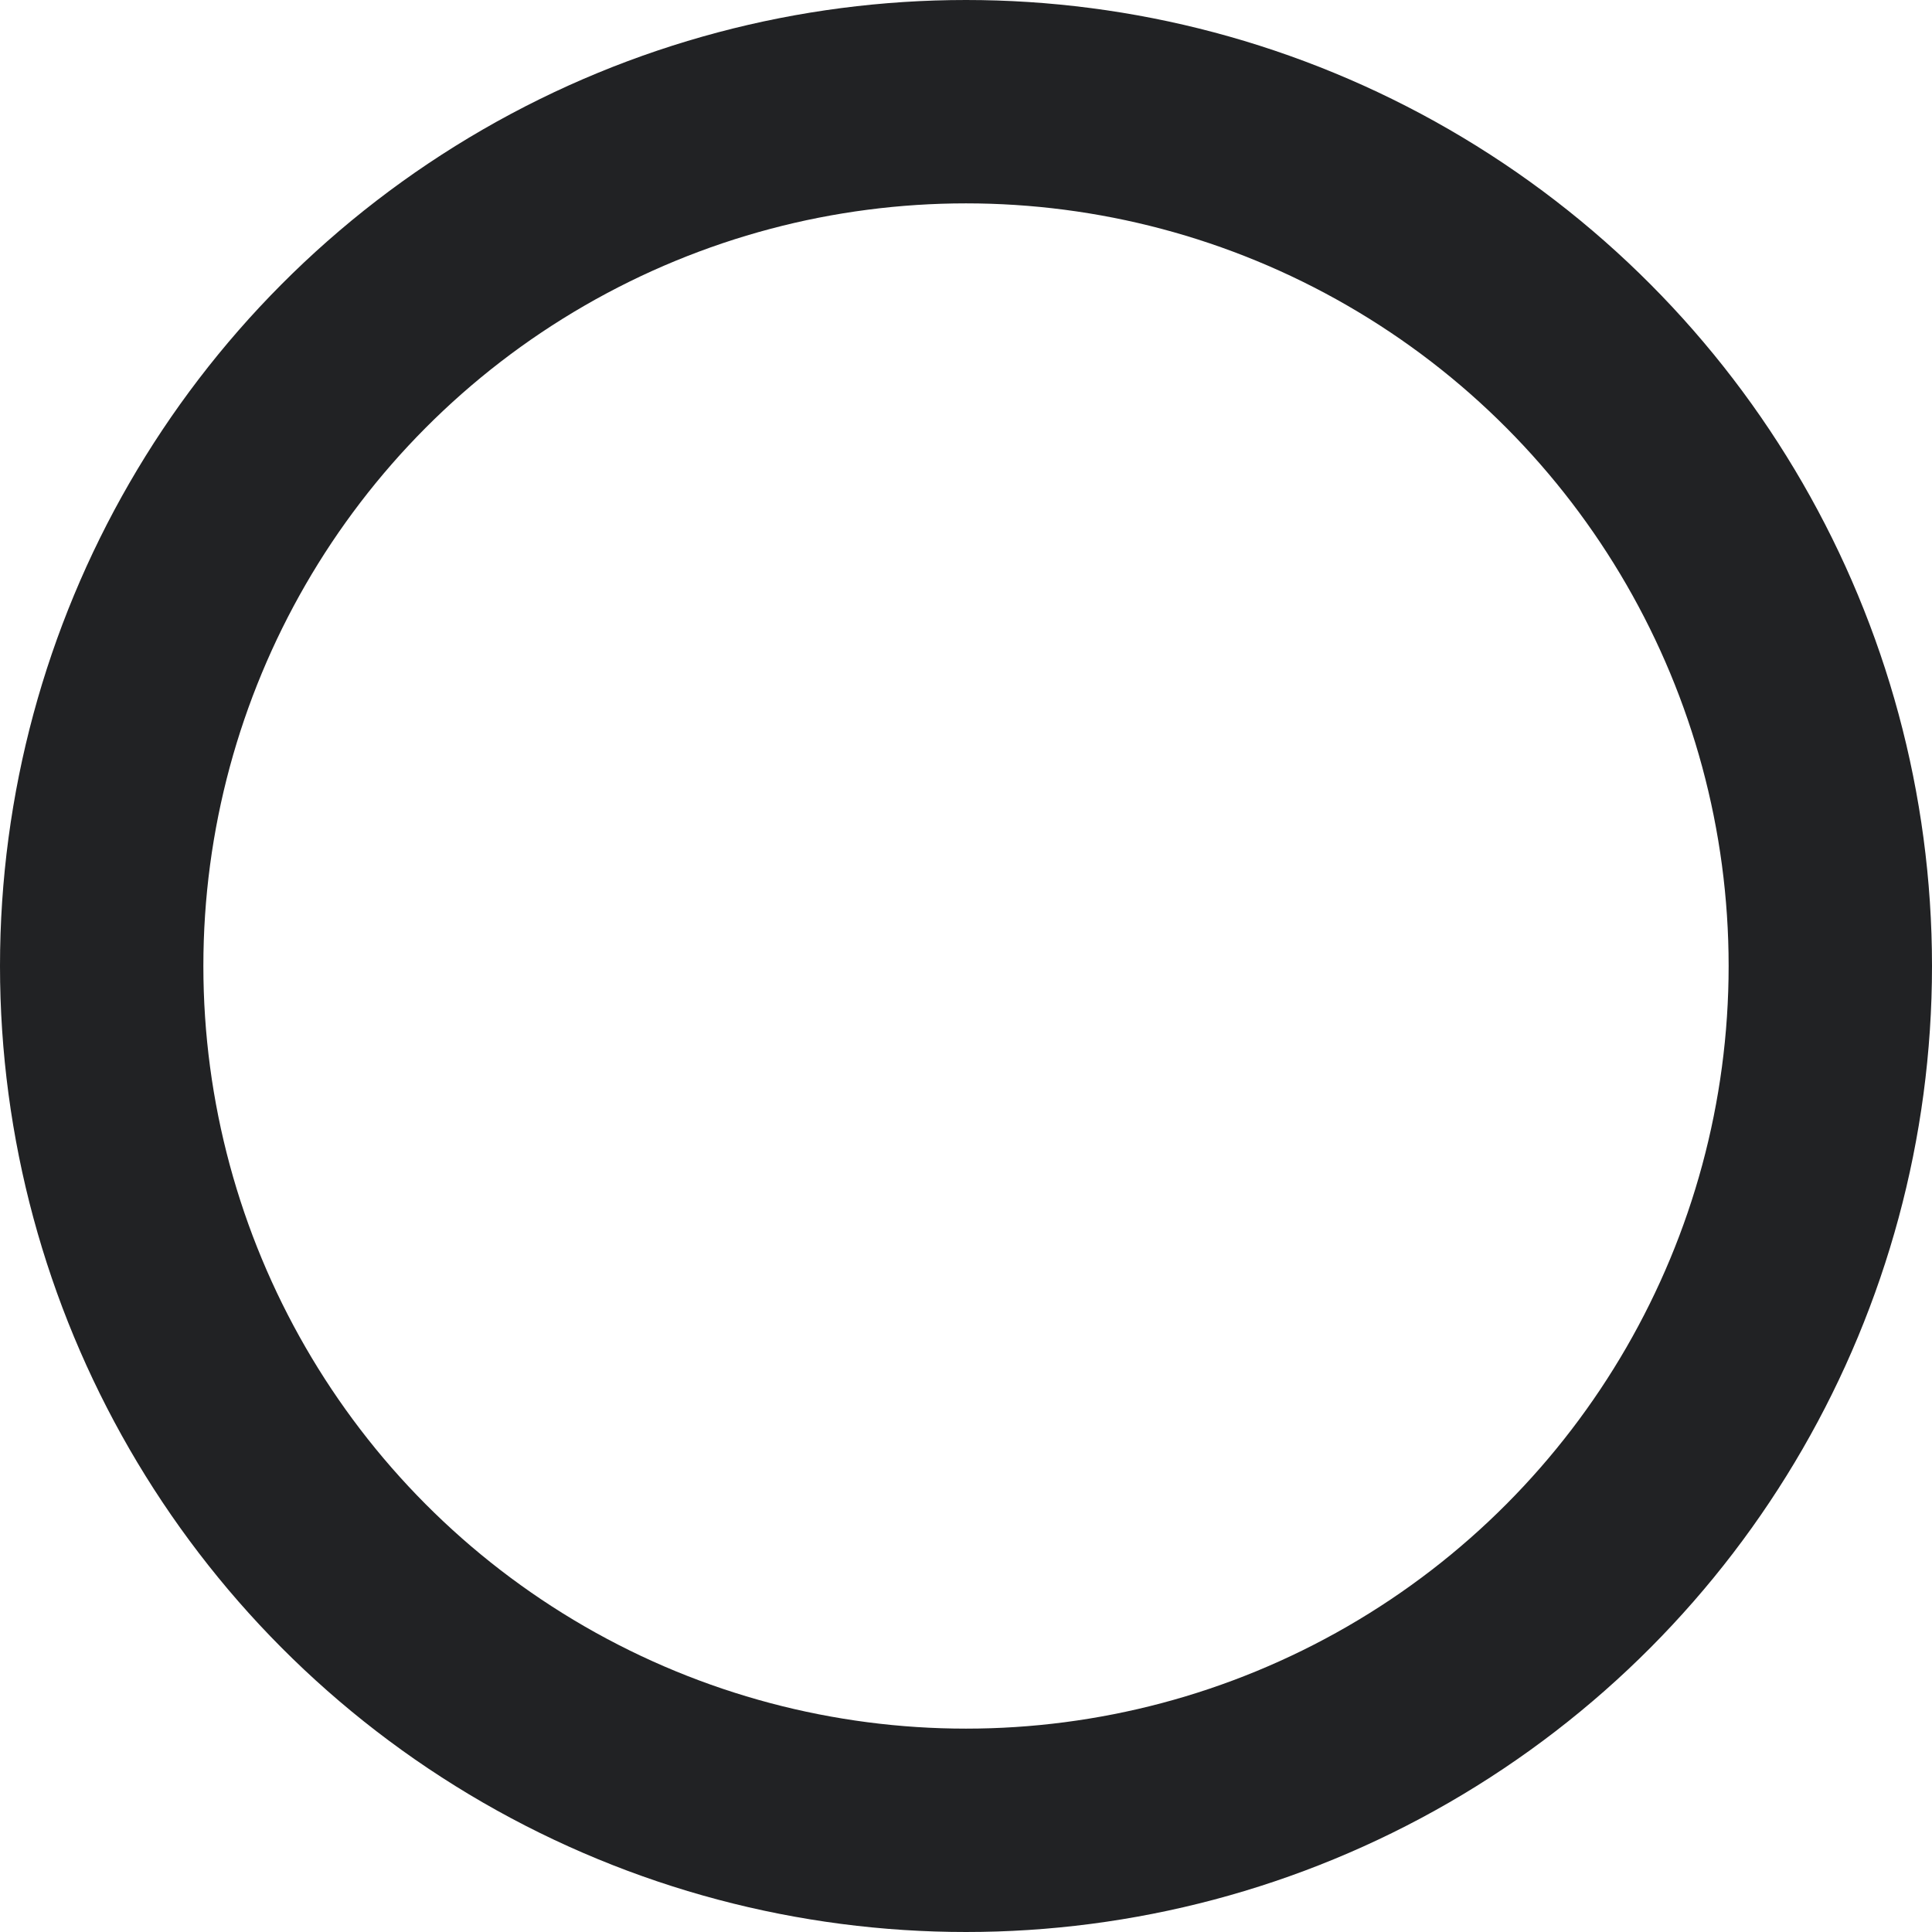 <svg id="Work_carried_out_on_other_day" data-name="Work carried out on other day" xmlns="http://www.w3.org/2000/svg" width="19" height="19" viewBox="0 0 19 19">
  <g id="Ellipse_7" data-name="Ellipse 7" fill="none" stroke="#212224" stroke-width="2">
    <circle cx="9.5" cy="9.5" r="9.5" stroke="none"/>
    <circle cx="9.5" cy="9.5" r="8.5" fill="none"/>
  </g>
</svg>
